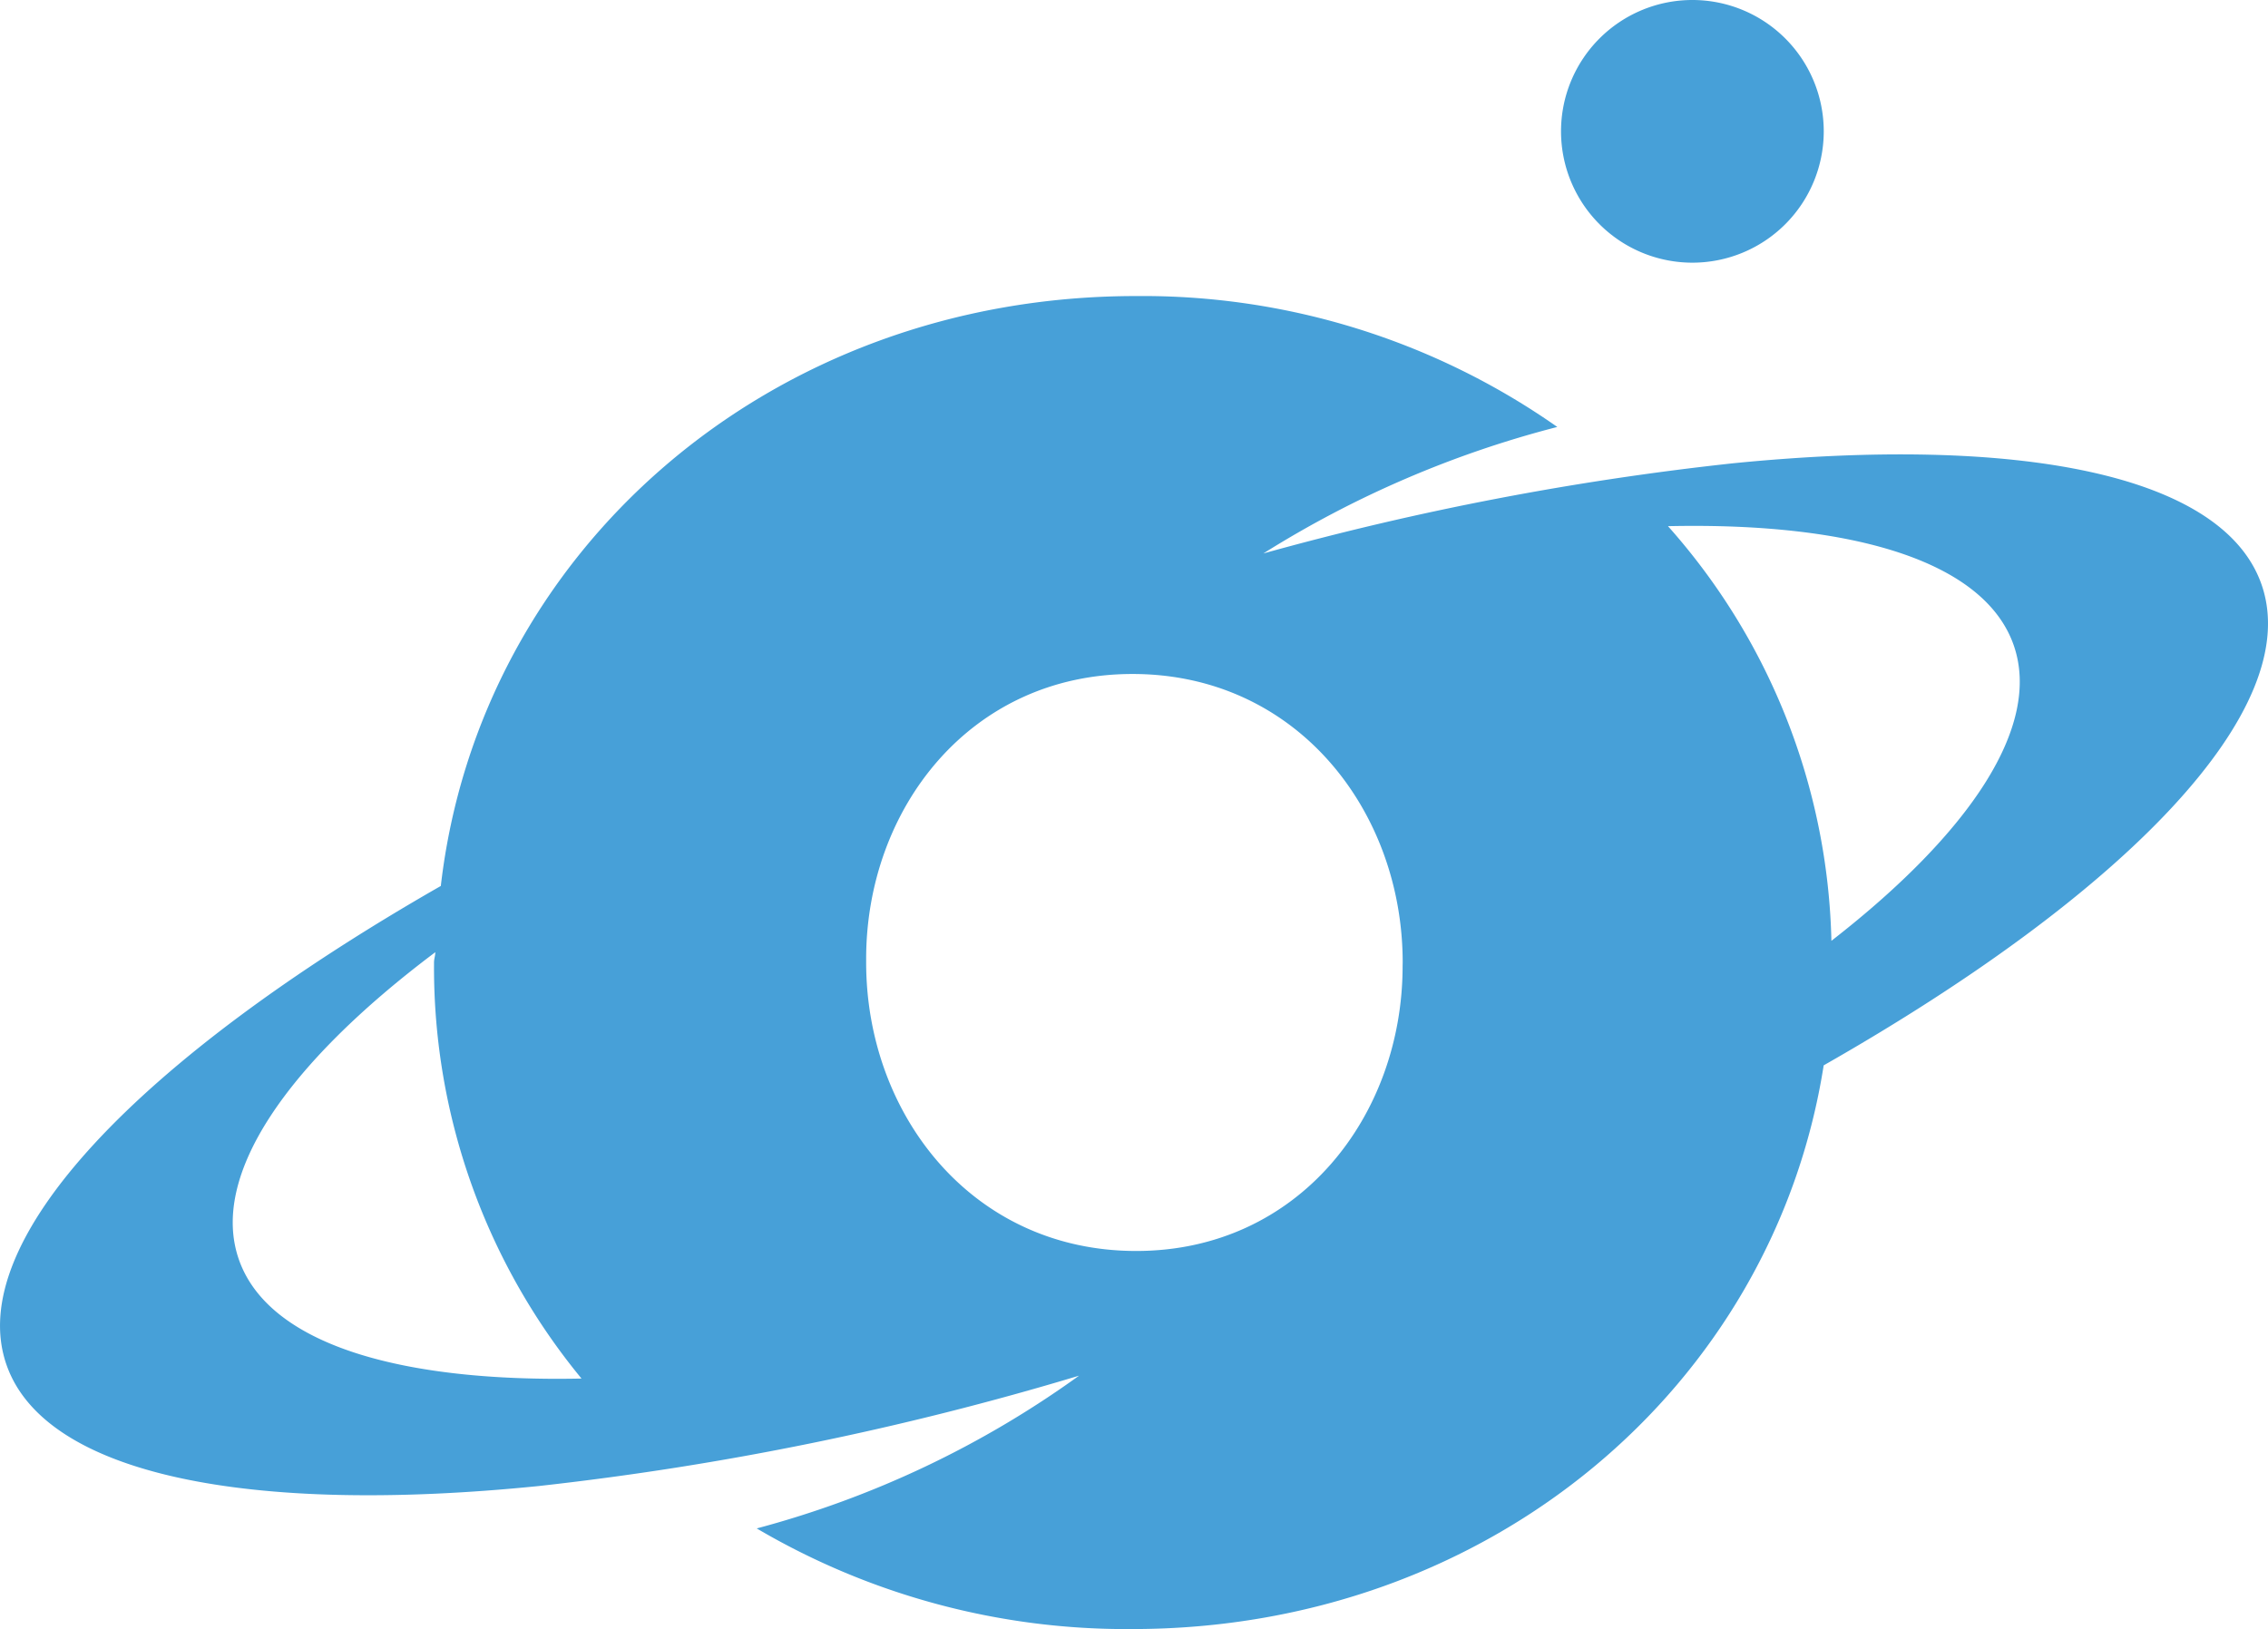 <svg xmlns="http://www.w3.org/2000/svg" width="104.938" height="75.396" viewBox="0 0 104.938 75.396">
  <g id="Group_120" data-name="Group 120" transform="translate(-1497.006 -1072.626)">
    <path id="Path_695" data-name="Path 695" d="M1601.649,1099.688c-1.767-5.111-11.211-6.937-24.457-5.622a135.347,135.347,0,0,0-21.732,4.173,48.11,48.11,0,0,1,13.6-5.854,33.389,33.389,0,0,0-19.5-6.058c-16.979,0-30.371,11.843-32.158,27.3-13.907,7.953-22.084,16.411-20.1,22.146,1.774,5.132,11.289,6.972,24.623,5.625a140.133,140.133,0,0,0,25.008-5.108h0a45.488,45.488,0,0,1-14.914,7.069,33.709,33.709,0,0,0,17.373,4.657c16.528,0,29.661-11.23,31.994-26.087C1595.393,1113.952,1603.641,1105.445,1601.649,1099.688Zm-39.746,17.65c0,6.929-4.807,13.181-12.327,13.181-7.605,0-12.494-6.336-12.494-13.35V1117c0-6.93,4.8-13.183,12.325-13.183,7.6,0,12.5,6.338,12.5,13.351Zm-53.849,13.563c-1.341-3.874,2.213-9.039,9.093-14.209,0,.158-.06.316-.06.476v.169a29.938,29.938,0,0,0,6.825,19.086c-8.573.177-14.522-1.656-15.858-5.522Zm73.689-14.736a29.864,29.864,0,0,0-7.561-19.189c8.62-.188,14.659,1.644,16,5.521,1.293,3.739-2.023,8.679-8.438,13.668Z" fill="#47a0d8"/>
    <path id="Path_696" data-name="Path 696" d="M1581.389,1078.705a6.078,6.078,0,1,1-6.079-6.079,6.078,6.078,0,0,1,6.079,6.079Z" fill="#47a0d8"/>
  </g>
</svg>
